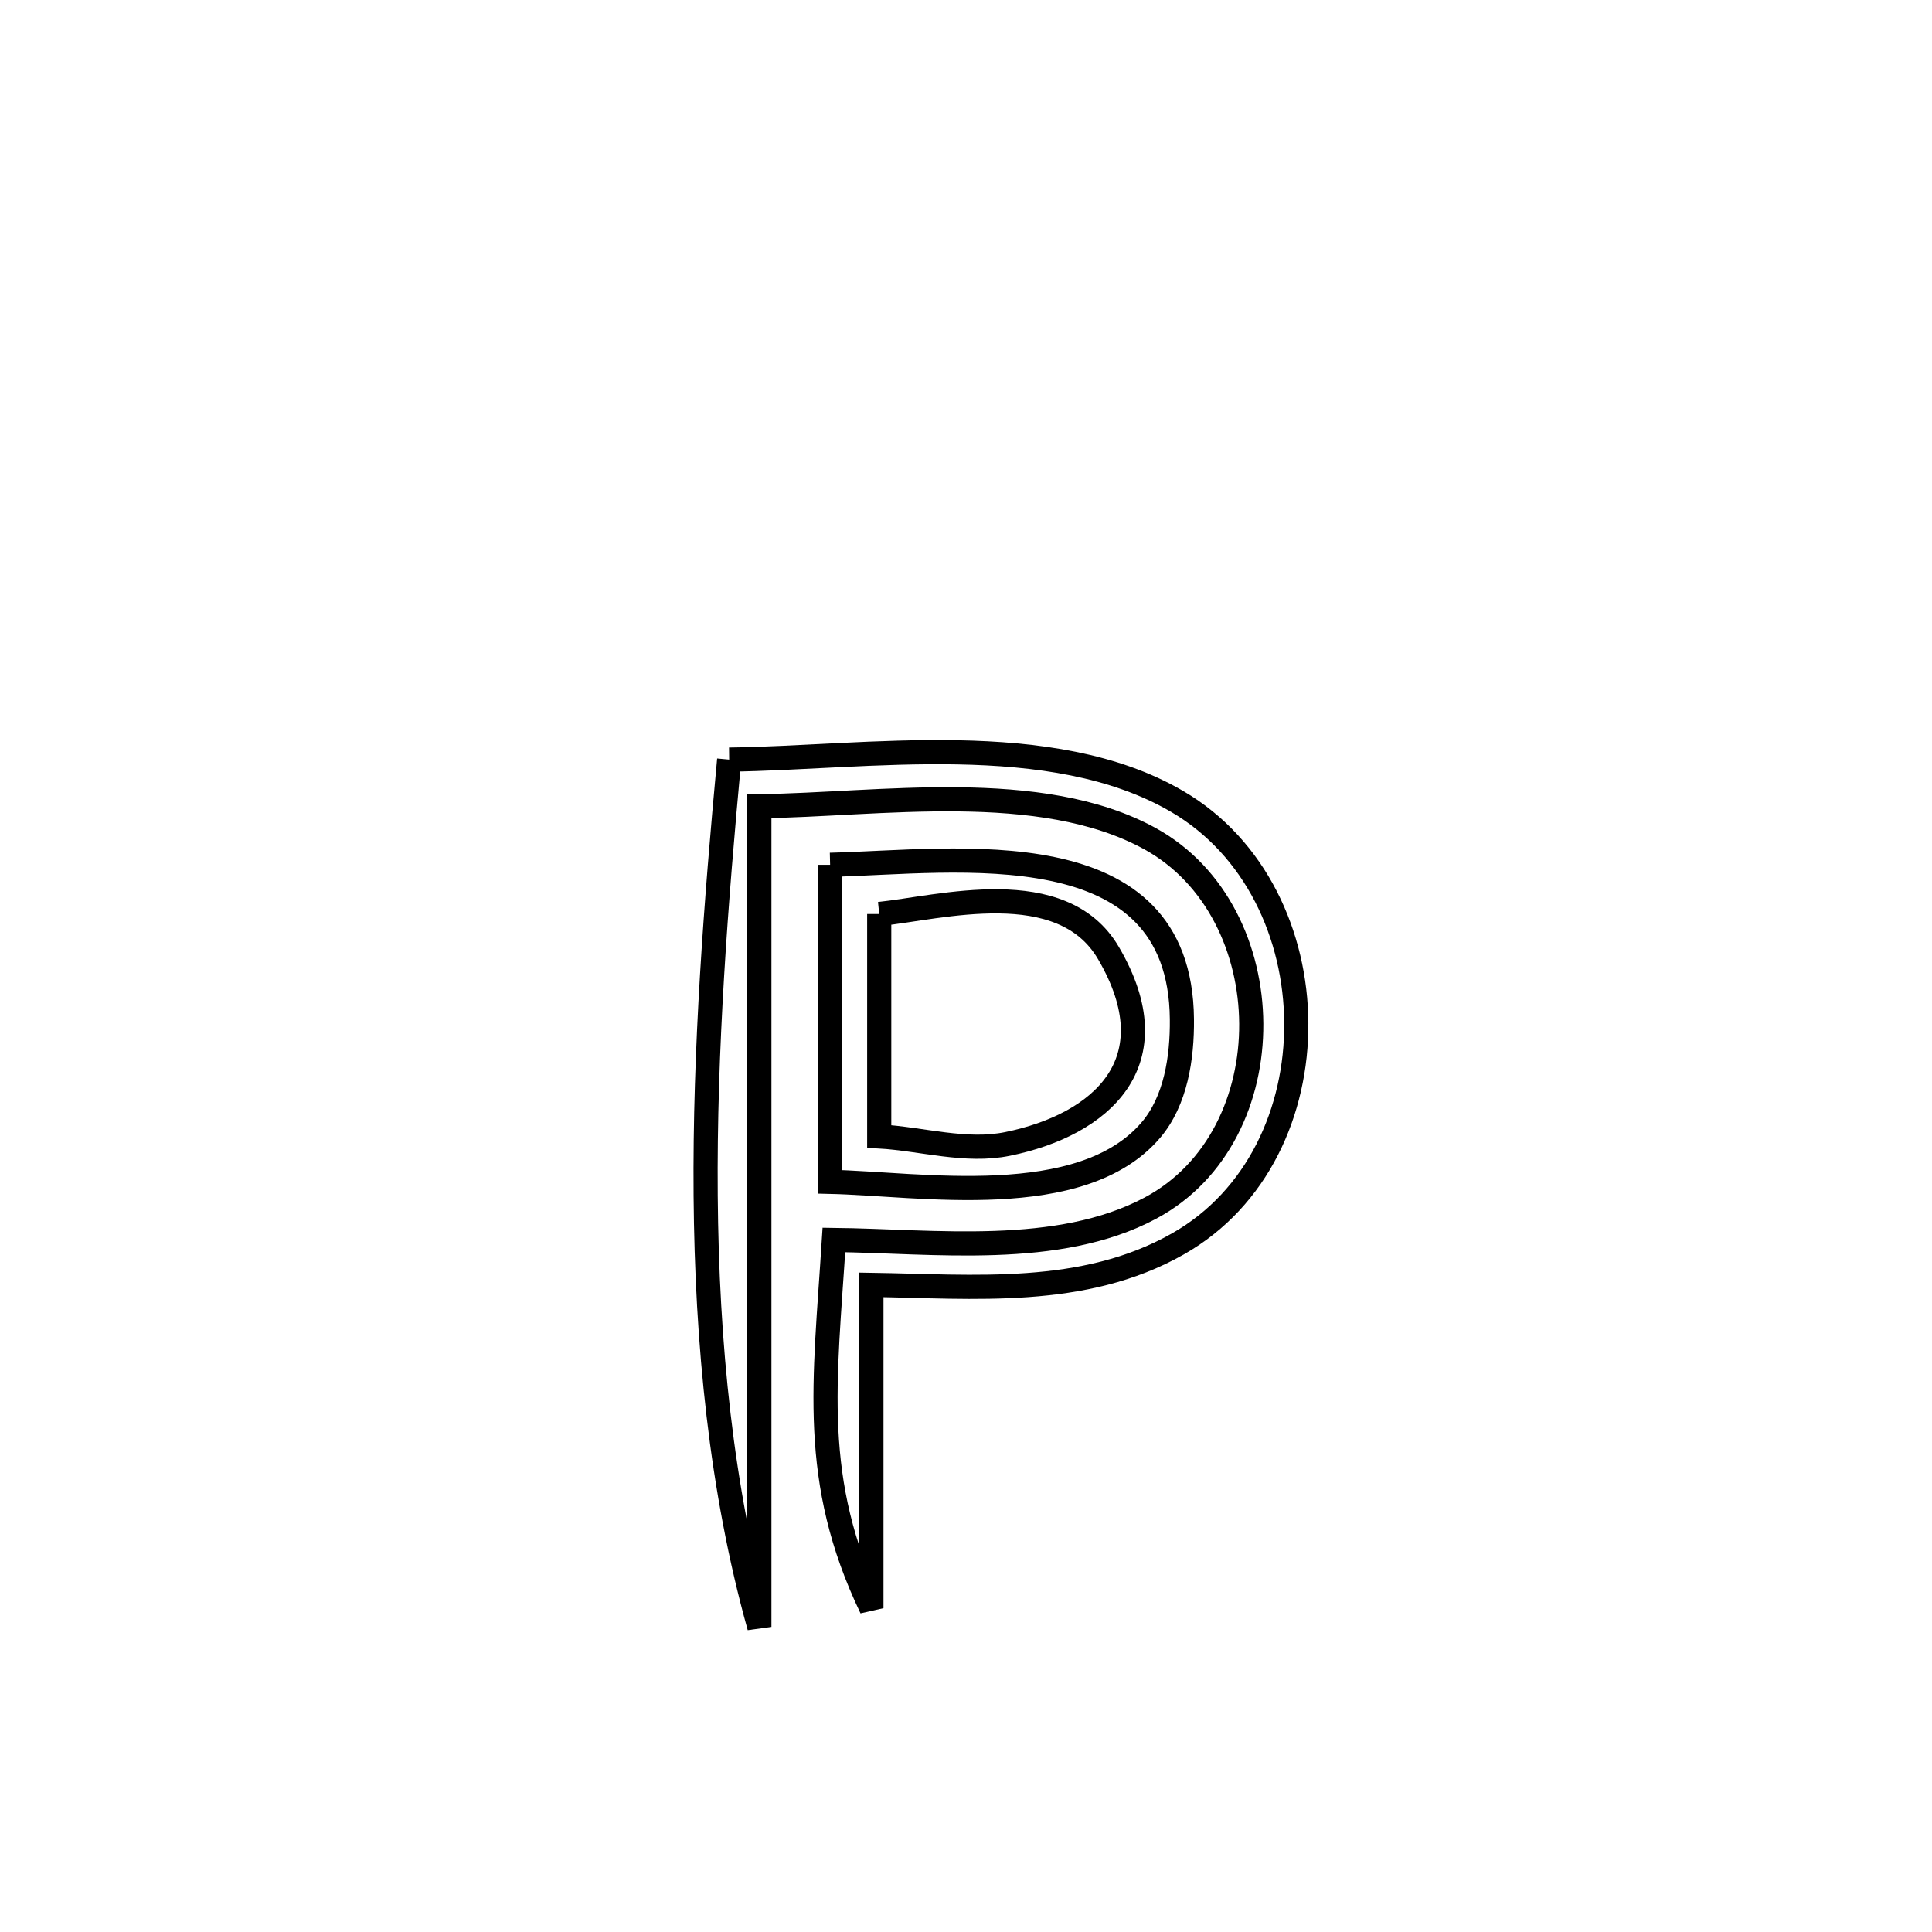 <svg xmlns="http://www.w3.org/2000/svg" viewBox="0.0 0.0 24.0 24.0" height="200px" width="200px"><path fill="none" stroke="black" stroke-width=".3" stroke-opacity="1.0"  filling="0" d="M9.058 9.436 L9.058 9.436 C10.761 9.416 13.059 9.042 14.623 9.956 C16.573 11.095 16.617 14.328 14.631 15.453 C13.457 16.118 12.098 15.98 10.825 15.961 L10.825 15.961 C10.825 17.3 10.825 18.639 10.825 19.977 L10.825 19.977 C10.063 18.385 10.247 17.182 10.359 15.403 L10.359 15.403 C11.601 15.417 13.141 15.621 14.29 15.008 C15.982 14.106 15.942 11.331 14.287 10.419 C12.924 9.669 10.901 9.999 9.433 10.015 L9.433 10.015 C9.433 11.714 9.433 13.413 9.433 15.112 C9.433 16.812 9.433 18.511 9.433 20.21 L9.433 20.21 C8.956 18.502 8.781 16.683 8.766 14.853 C8.751 13.023 8.896 11.184 9.058 9.436 L9.058 9.436"></path>
<path fill="none" stroke="black" stroke-width=".3" stroke-opacity="1.0"  filling="0" d="M10.312 10.743 L10.312 10.743 C11.878 10.705 14.662 10.281 14.682 12.66 C14.687 13.138 14.606 13.677 14.295 14.04 C13.43 15.051 11.424 14.706 10.312 14.681 L10.312 14.681 C10.312 13.368 10.312 12.056 10.312 10.743 L10.312 10.743"></path>
<path fill="none" stroke="black" stroke-width=".3" stroke-opacity="1.0"  filling="0" d="M10.922 11.354 L10.922 11.354 C11.676 11.277 13.191 10.851 13.769 11.838 C14.566 13.197 13.676 13.973 12.518 14.21 C11.996 14.317 11.454 14.148 10.922 14.117 L10.922 14.117 C10.922 13.196 10.922 12.275 10.922 11.354 L10.922 11.354"></path></svg>
